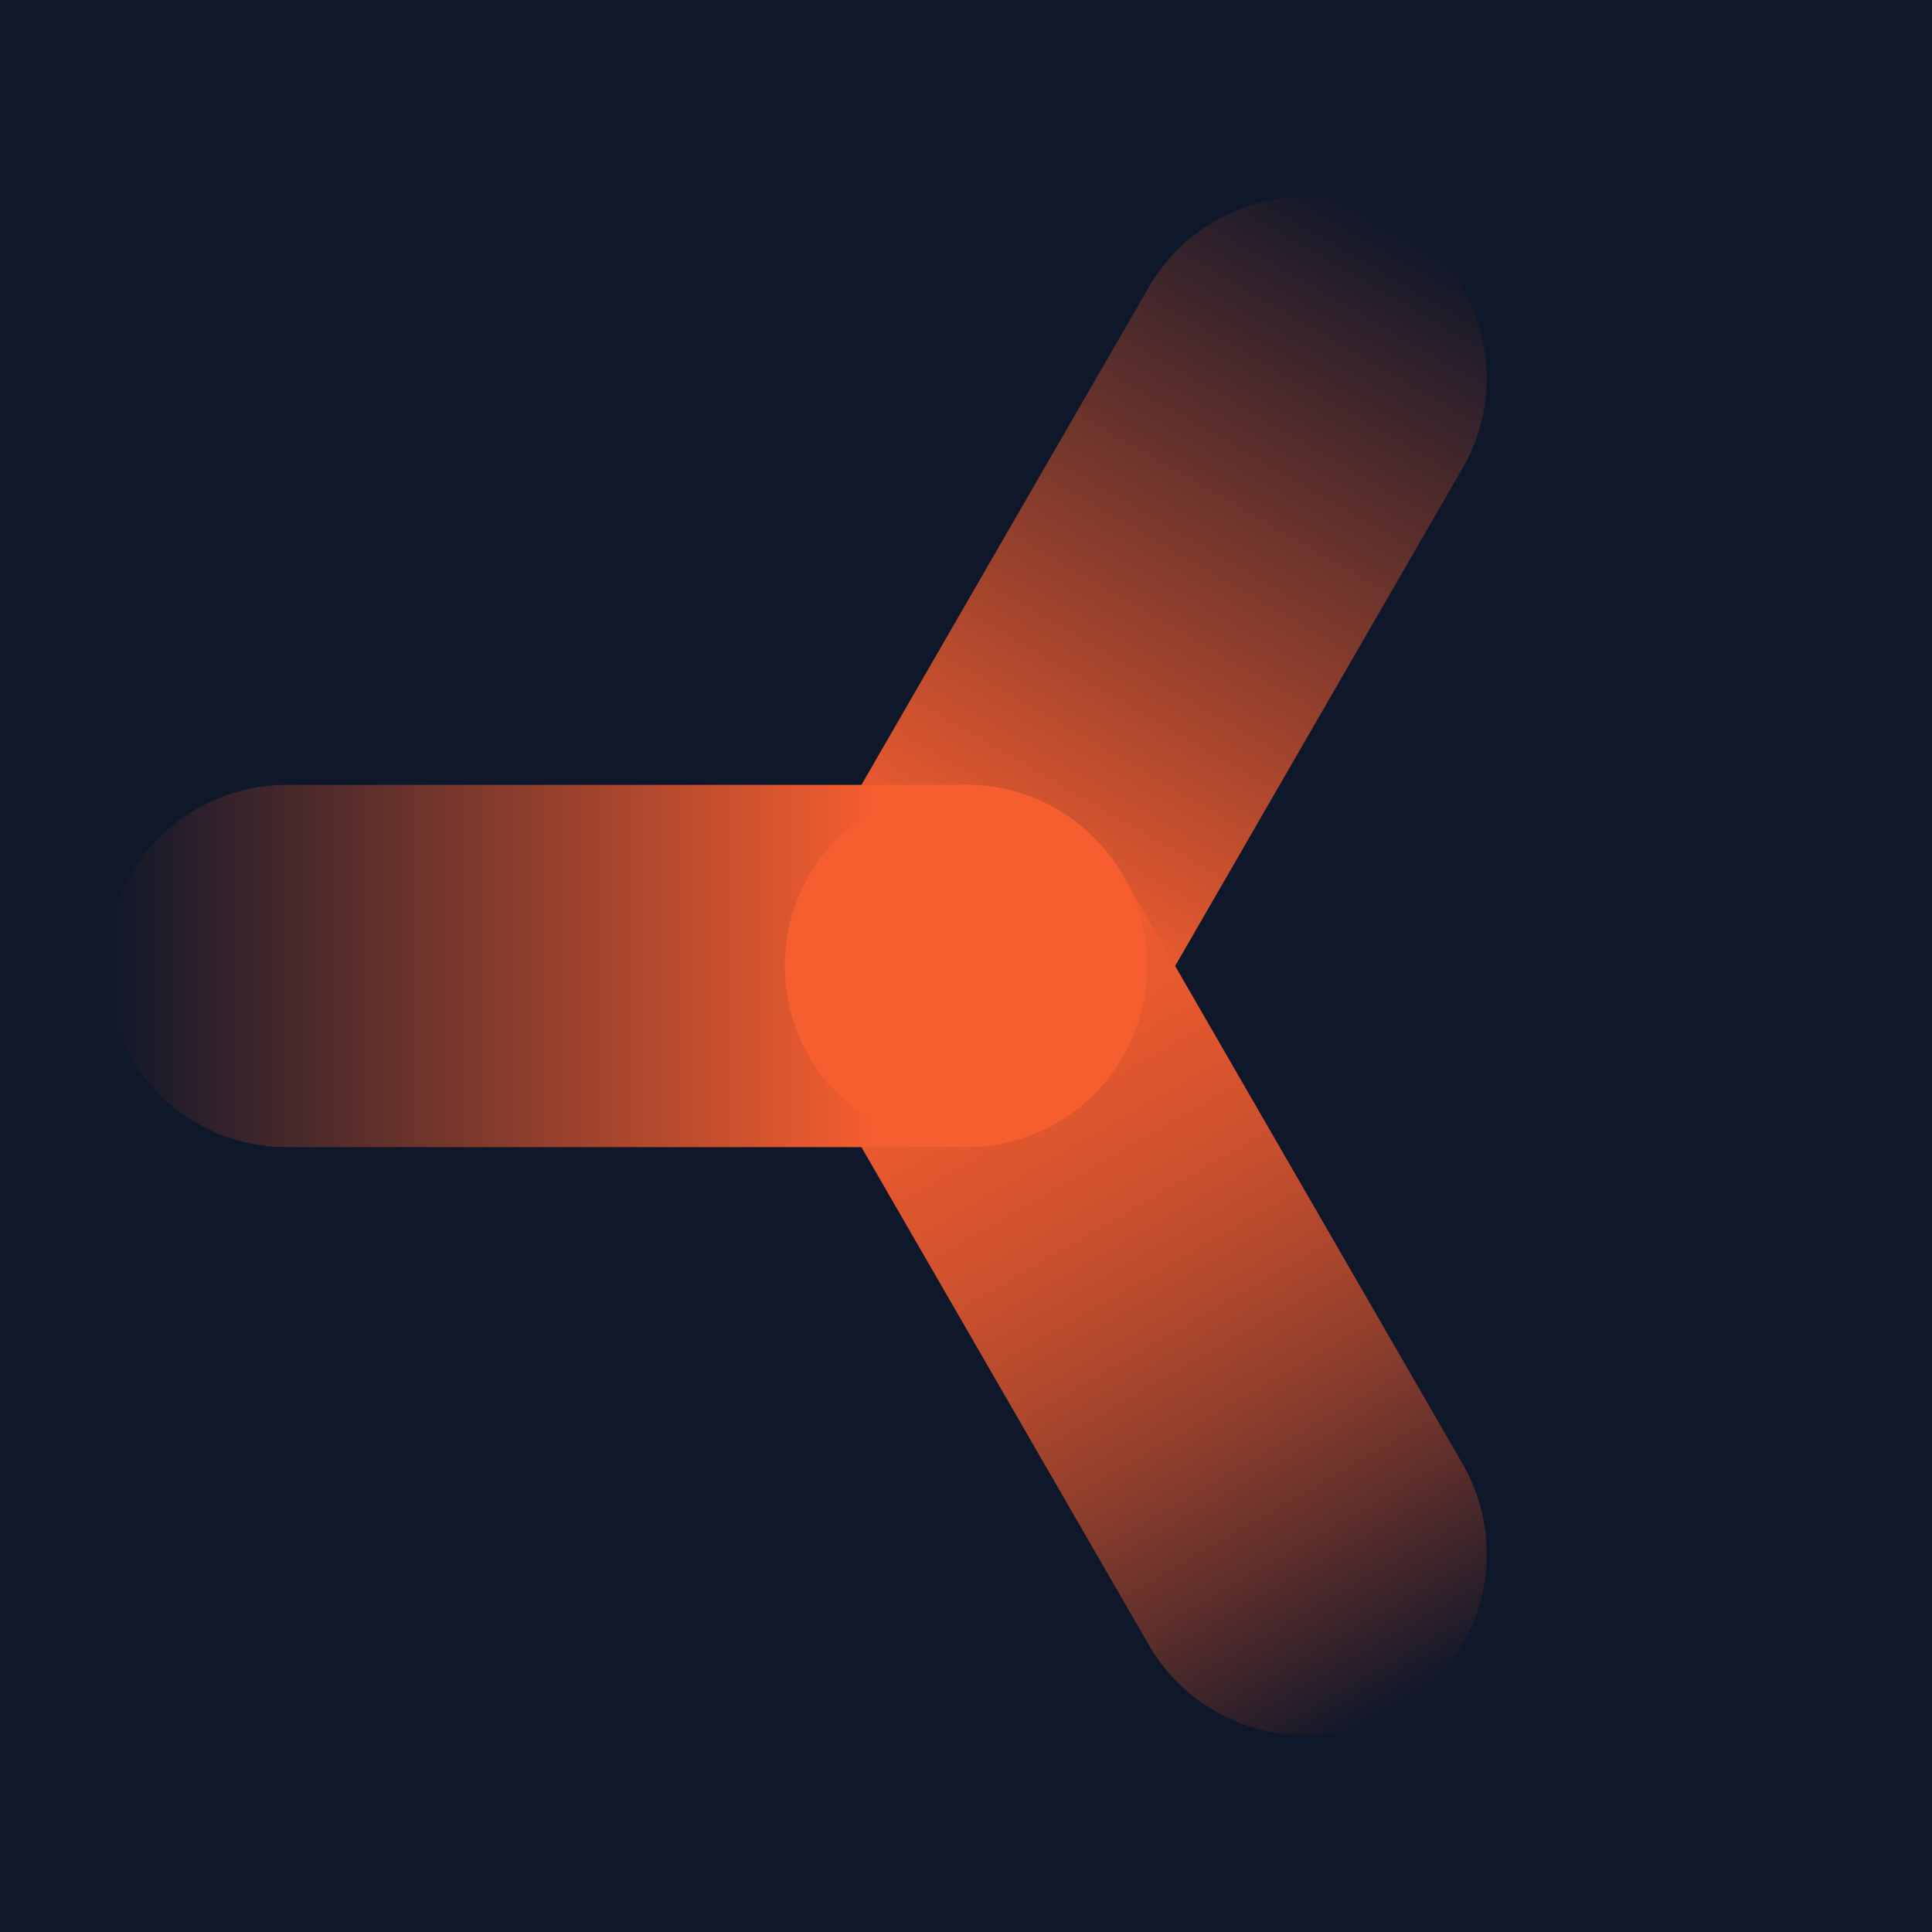 <?xml version="1.0" encoding="UTF-8"?><svg id="Ebene_1" xmlns="http://www.w3.org/2000/svg" xmlns:xlink="http://www.w3.org/1999/xlink" viewBox="0 0 64 64"><defs><linearGradient id="Unbenannter_Verlauf_56" x1="29" y1="37.196" x2="46.25" y2="7.318" gradientUnits="userSpaceOnUse"><stop offset=".22" stop-color="#f65e2f"/><stop offset="1" stop-color="#0f172a"/></linearGradient><linearGradient id="Unbenannter_Verlauf_59" x1="29" y1="26.804" x2="46.25" y2="56.682" gradientUnits="userSpaceOnUse"><stop offset=".06" stop-color="#f65e2f"/><stop offset=".179" stop-color="#f15c2e"/><stop offset=".303" stop-color="#e5582e"/><stop offset=".428" stop-color="#d0522e"/><stop offset=".555" stop-color="#b3492d"/><stop offset=".683" stop-color="#8e3e2c"/><stop offset=".812" stop-color="#602f2b"/><stop offset=".94" stop-color="#2a1f2a"/><stop offset="1" stop-color="#0f172a"/></linearGradient><linearGradient id="Unbenannter_Verlauf_53" x1="3.5" y1="32" x2="38" y2="32" gradientUnits="userSpaceOnUse"><stop offset="0" stop-color="#0f172a"/><stop offset=".74" stop-color="#f65e2f"/></linearGradient></defs><rect y="0" width="64" height="64" style="fill:#0f172a;"/><path d="M31.994,38.001c-1.018,0-2.049-.259-2.994-.805-2.87-1.657-3.853-5.327-2.196-8.196l11.25-19.485c1.657-2.869,5.325-3.852,8.196-2.196,2.87,1.657,3.853,5.327,2.196,8.196l-11.25,19.485c-1.111,1.925-3.128,3.001-5.202,3.001Z" style="fill:url(#Unbenannter_Verlauf_56);"/><path d="M43.256,57.486c-2.074,0-4.091-1.076-5.202-3.001l-11.25-19.485c-1.656-2.87-.674-6.539,2.196-8.196s6.54-.673,8.196,2.196l11.25,19.485c1.656,2.87.674,6.539-2.196,8.196-.944.545-1.977.805-2.994.805Z" style="fill:url(#Unbenannter_Verlauf_59);"/><path d="M32,38H9.5c-3.313,0-6-2.687-6-6s2.687-6,6-6h22.5c3.313,0,6,2.687,6,6s-2.687,6-6,6Z" style="fill:url(#Unbenannter_Verlauf_53);"/><circle cx="32" cy="32" r="6" style="fill:#f65e2f;"/></svg>